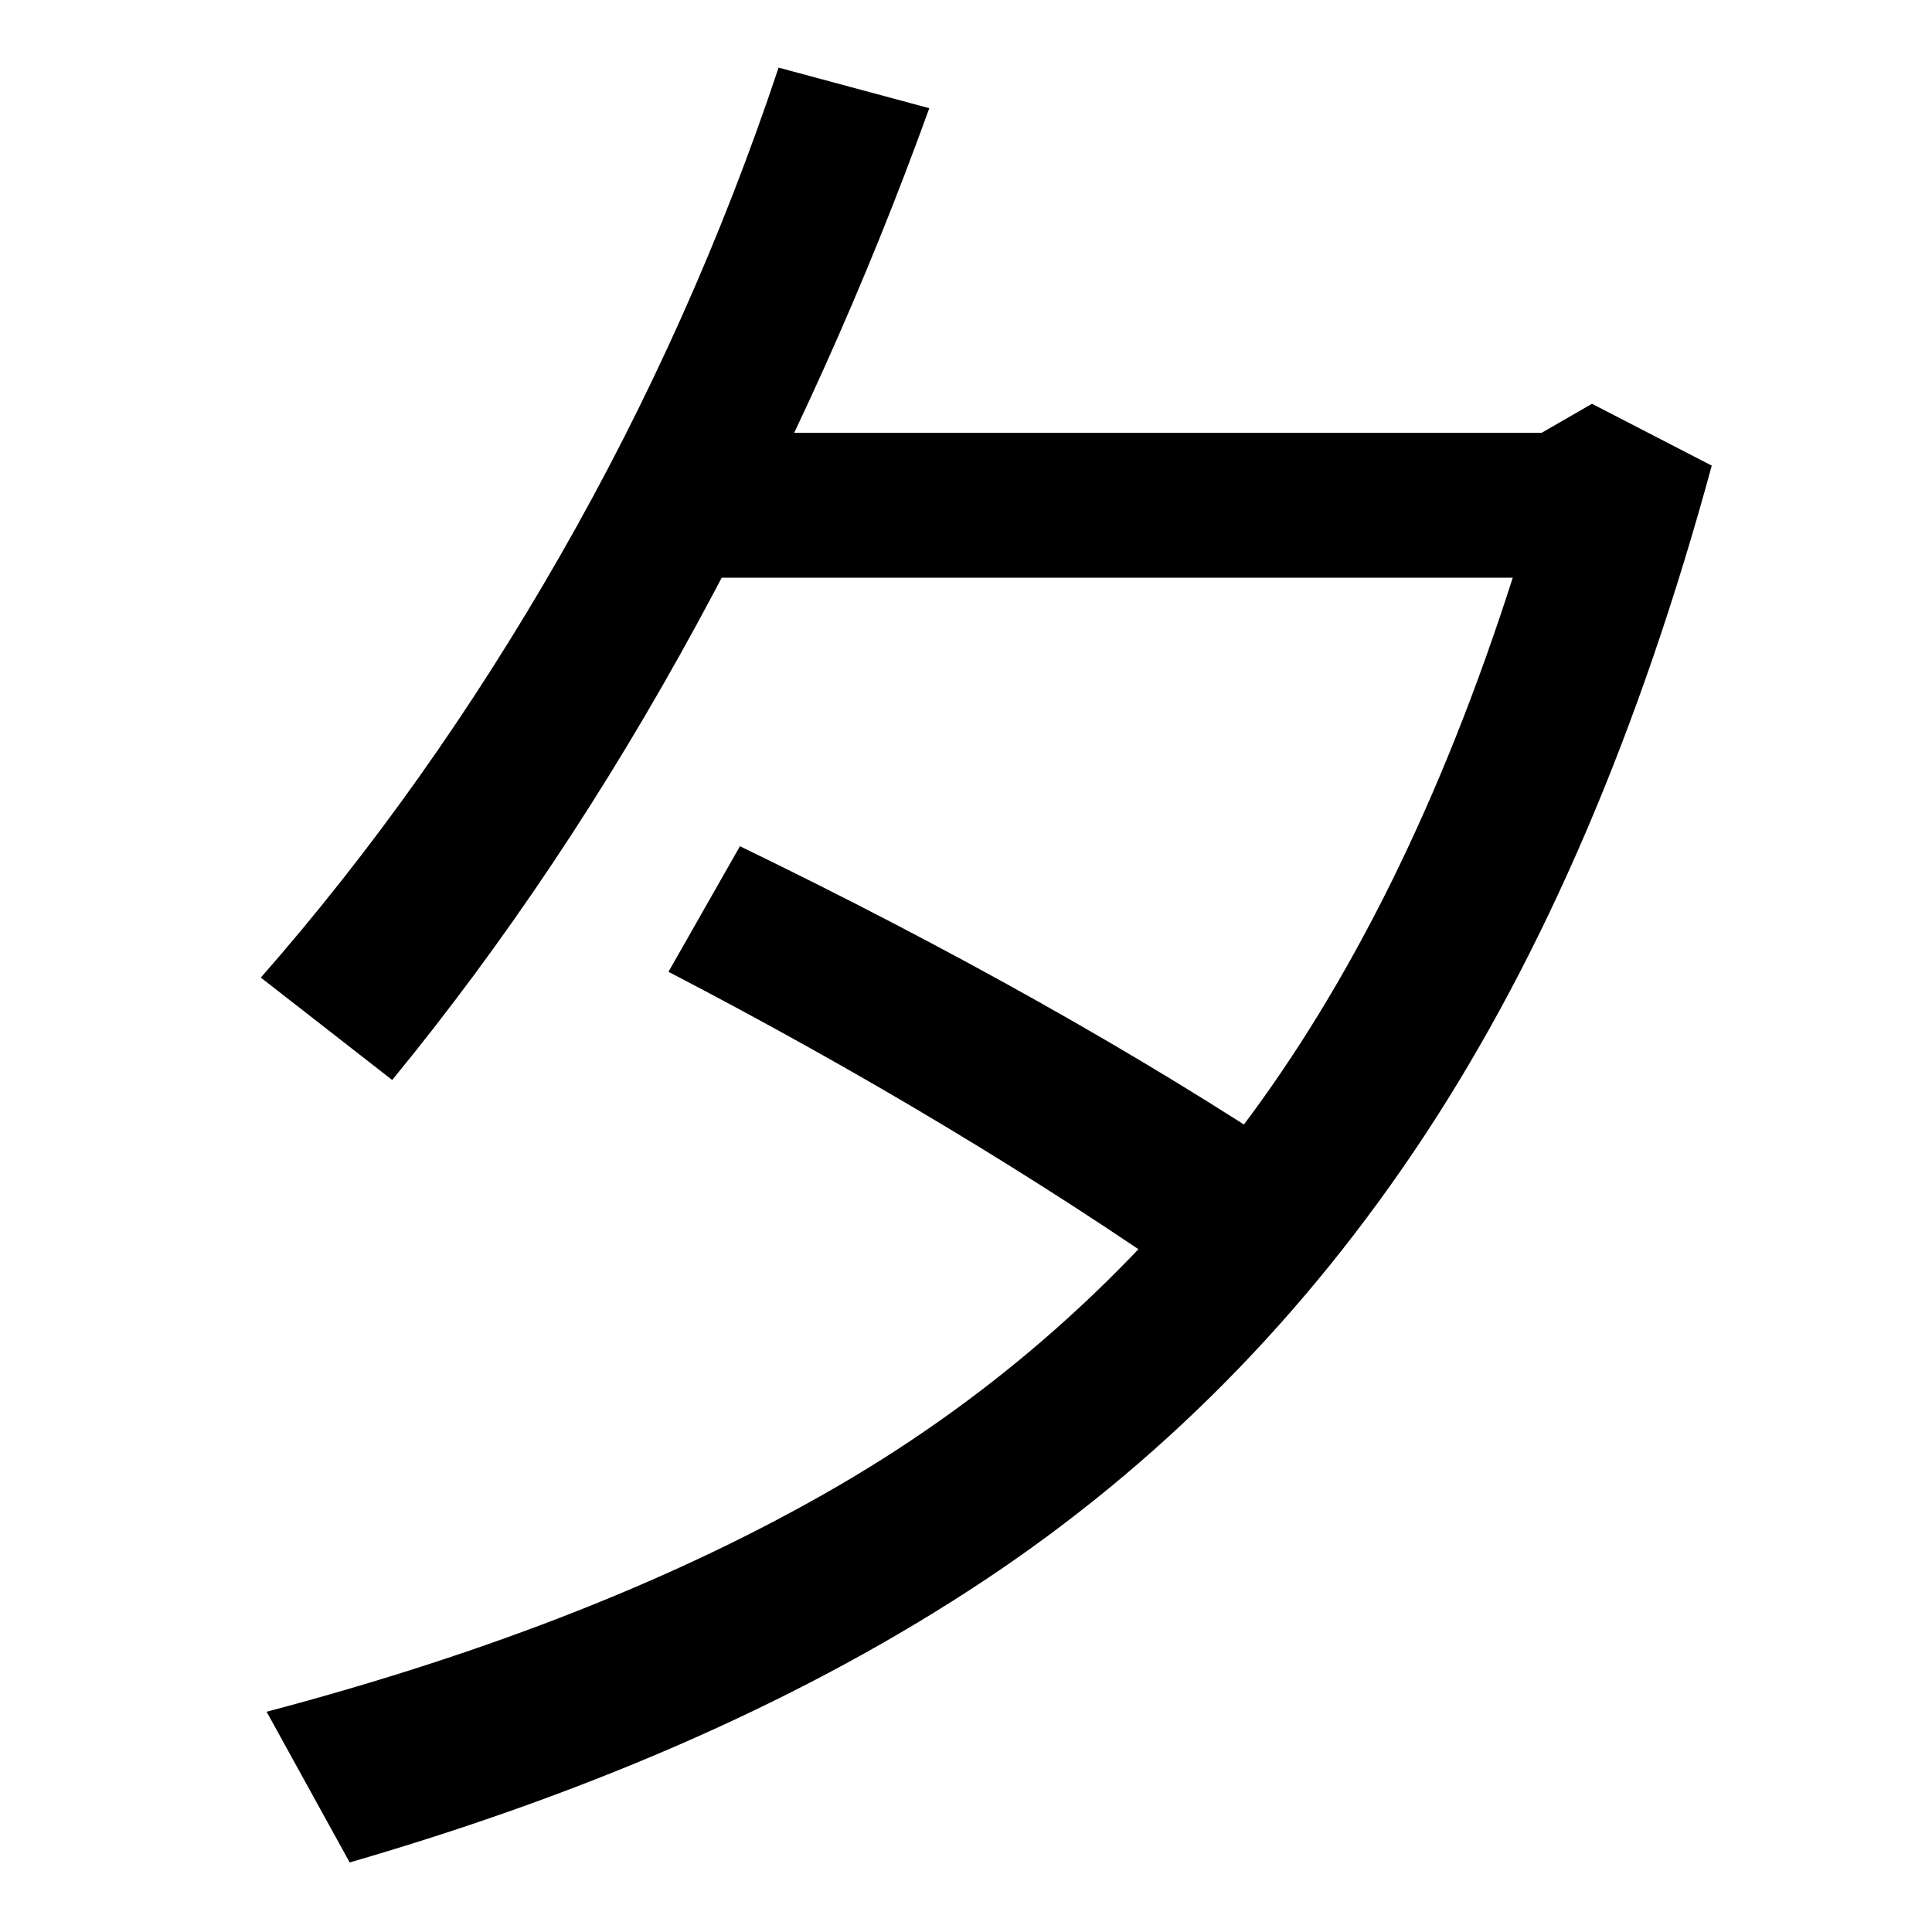 <svg xmlns="http://www.w3.org/2000/svg" width="1000" height="1000"><path d="M181 -84Q374 -28 509.5 62.0Q645 152 737.5 292.5Q830 433 886 639L824 671L798 656H359V581H783Q728 409 642.0 295.5Q556 182 434.0 111.0Q312 40 138 -6ZM673 279Q548 362 383 442L346 377Q496 299 619 213ZM203 321Q290 427 361.0 557.5Q432 688 481 824L403 845Q359 713 290.0 592.5Q221 472 135 374Z" transform="translate(0, 880) scale(1,-1)" /></svg>